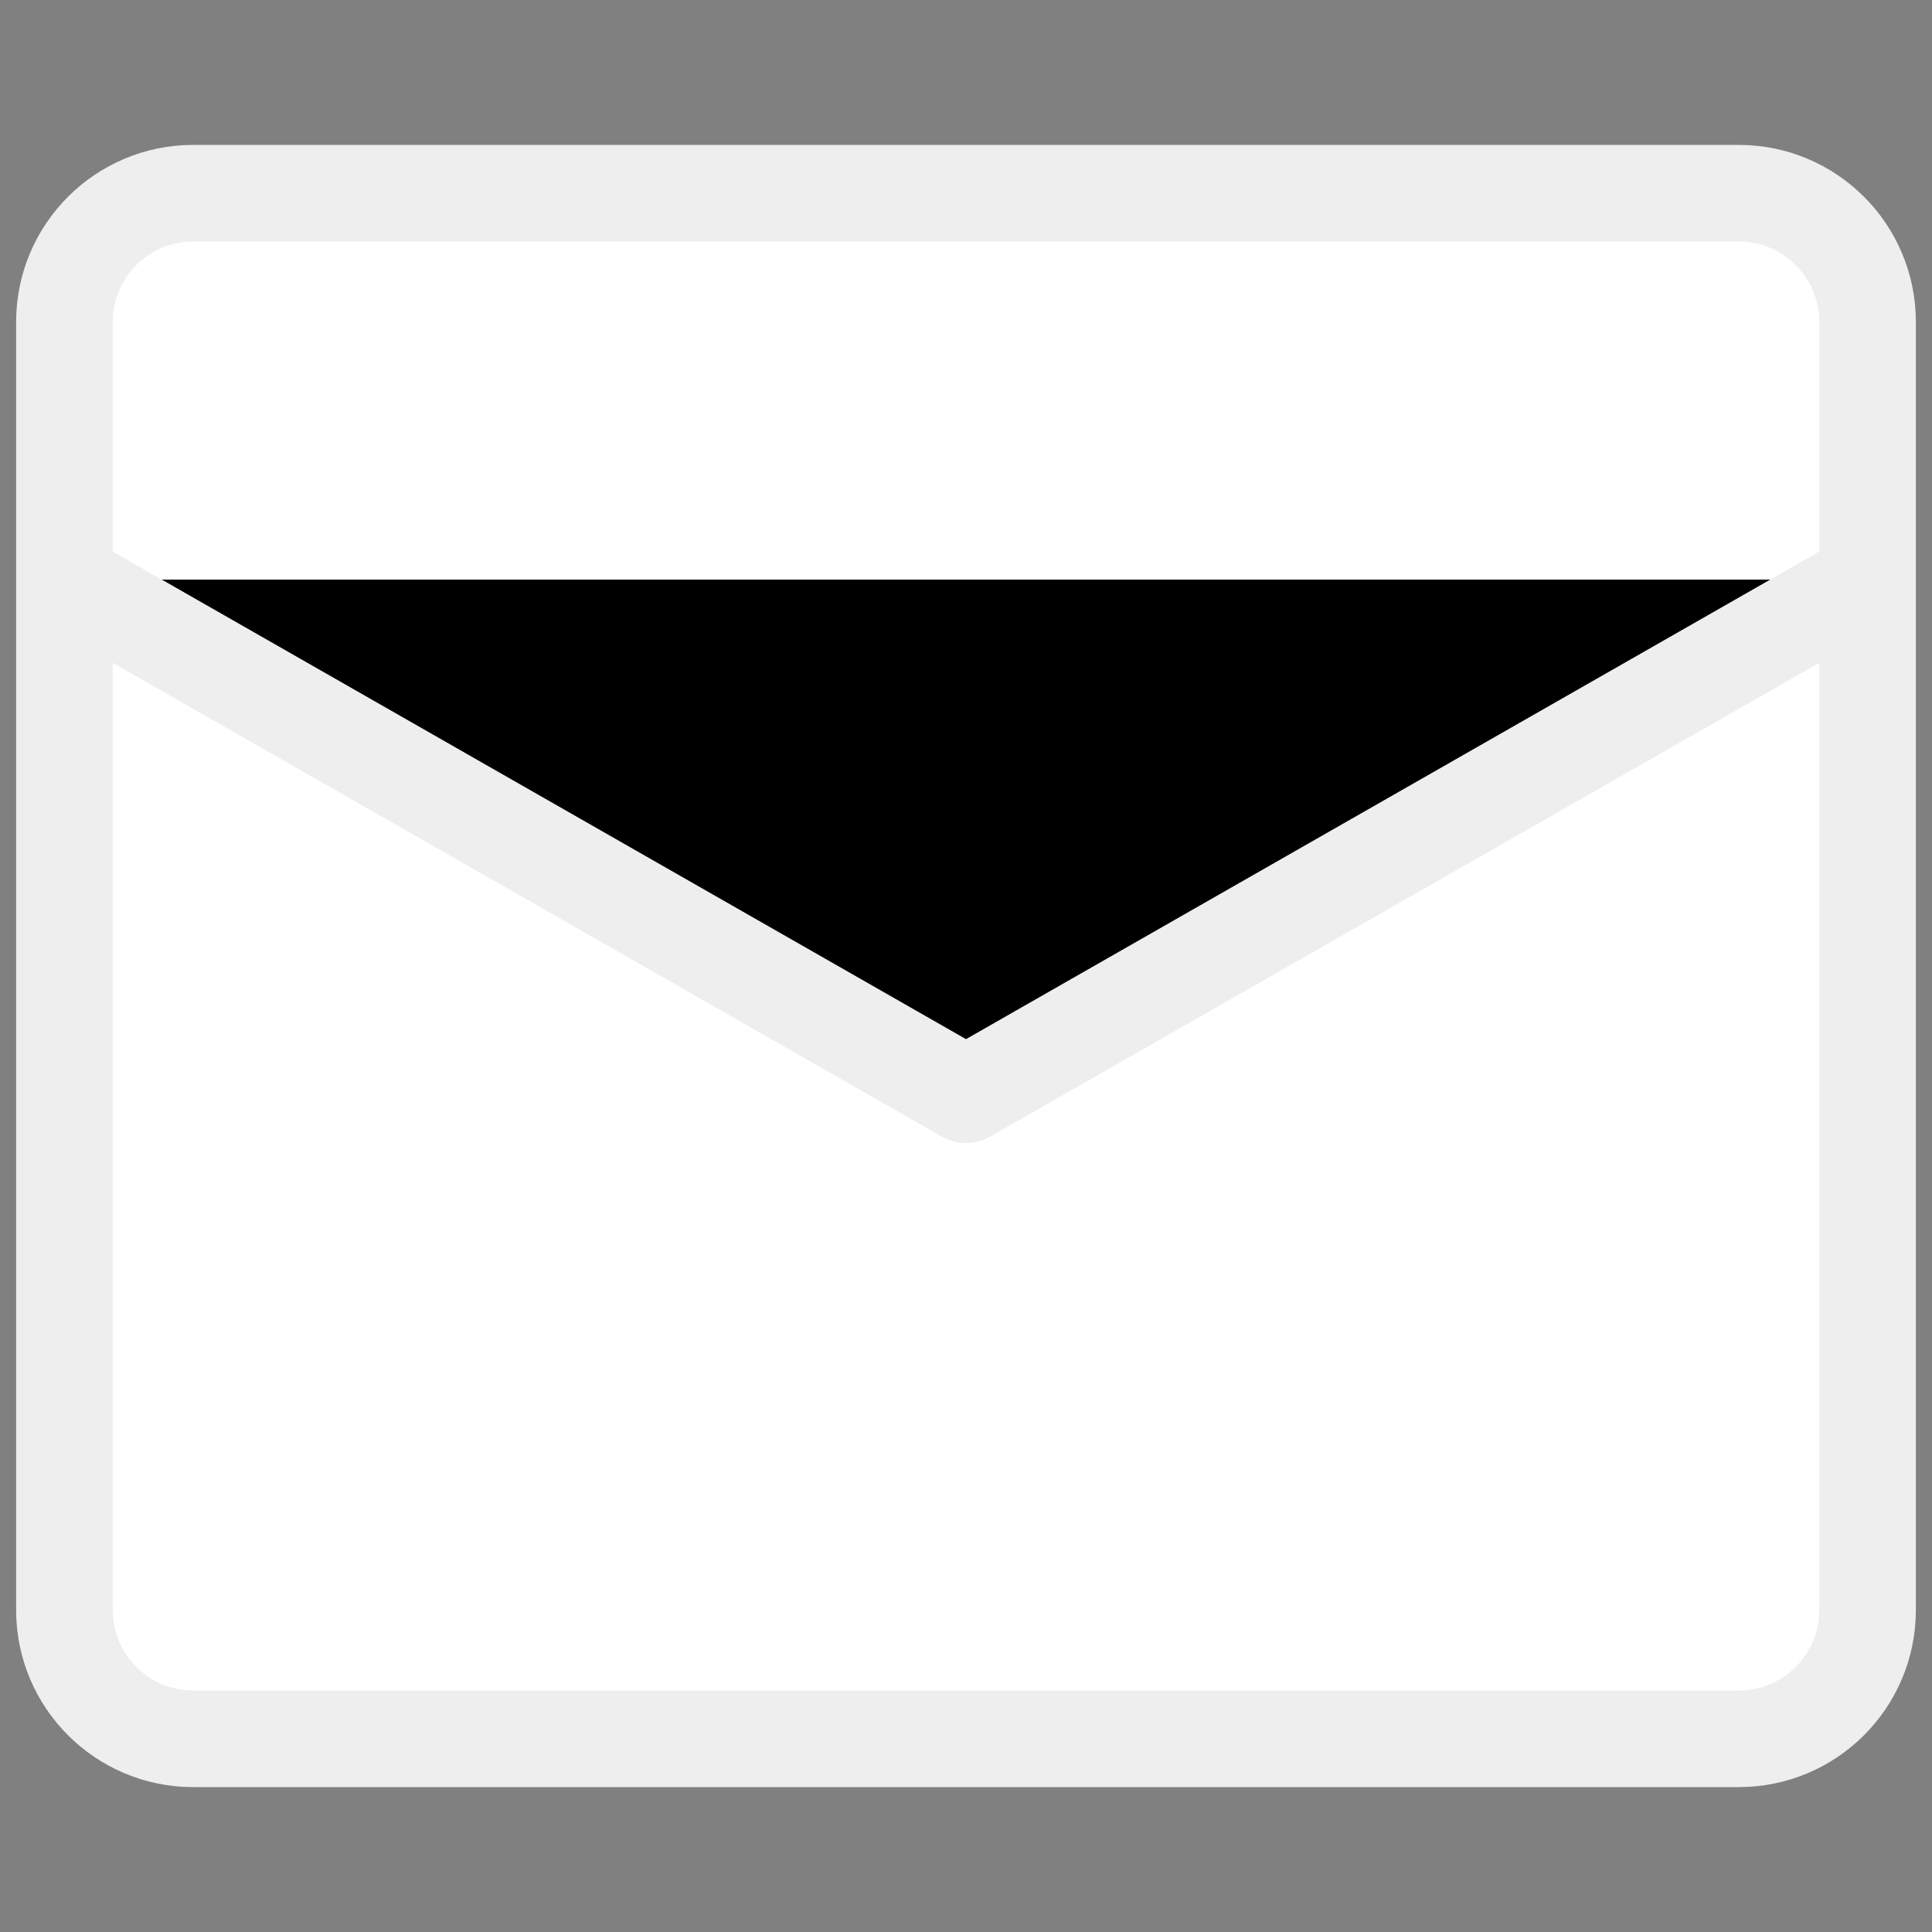 <svg width="20" height="20" viewBox="0 0 20 20" fill="white" xmlns="http://www.w3.org/2000/svg">
<rect x="0" y="0" width="20" height="20" fill="#808080" stroke="none"/>
<path d="M18 2H2C1.264 2 0.667 2.597 0.667 3.333V16.667C0.667 17.403 1.264 18 2 18H18C18.736 18 19.333 17.403 19.333 16.667V3.333C19.333 2.597 18.736 2 18 2Z" fill="black"/>
<path d="M0.667 6L10 11.333L19.333 6M2 2H18C18.736 2 19.333 2.597 19.333 3.333V16.667C19.333 17.403 18.736 18 18 18H2C1.264 18 0.667 17.403 0.667 16.667V3.333C0.667 2.597 1.264 2 2 2Z" stroke="#EEEEEE" stroke-linecap="round" stroke-linejoin="round"/>
</svg>
